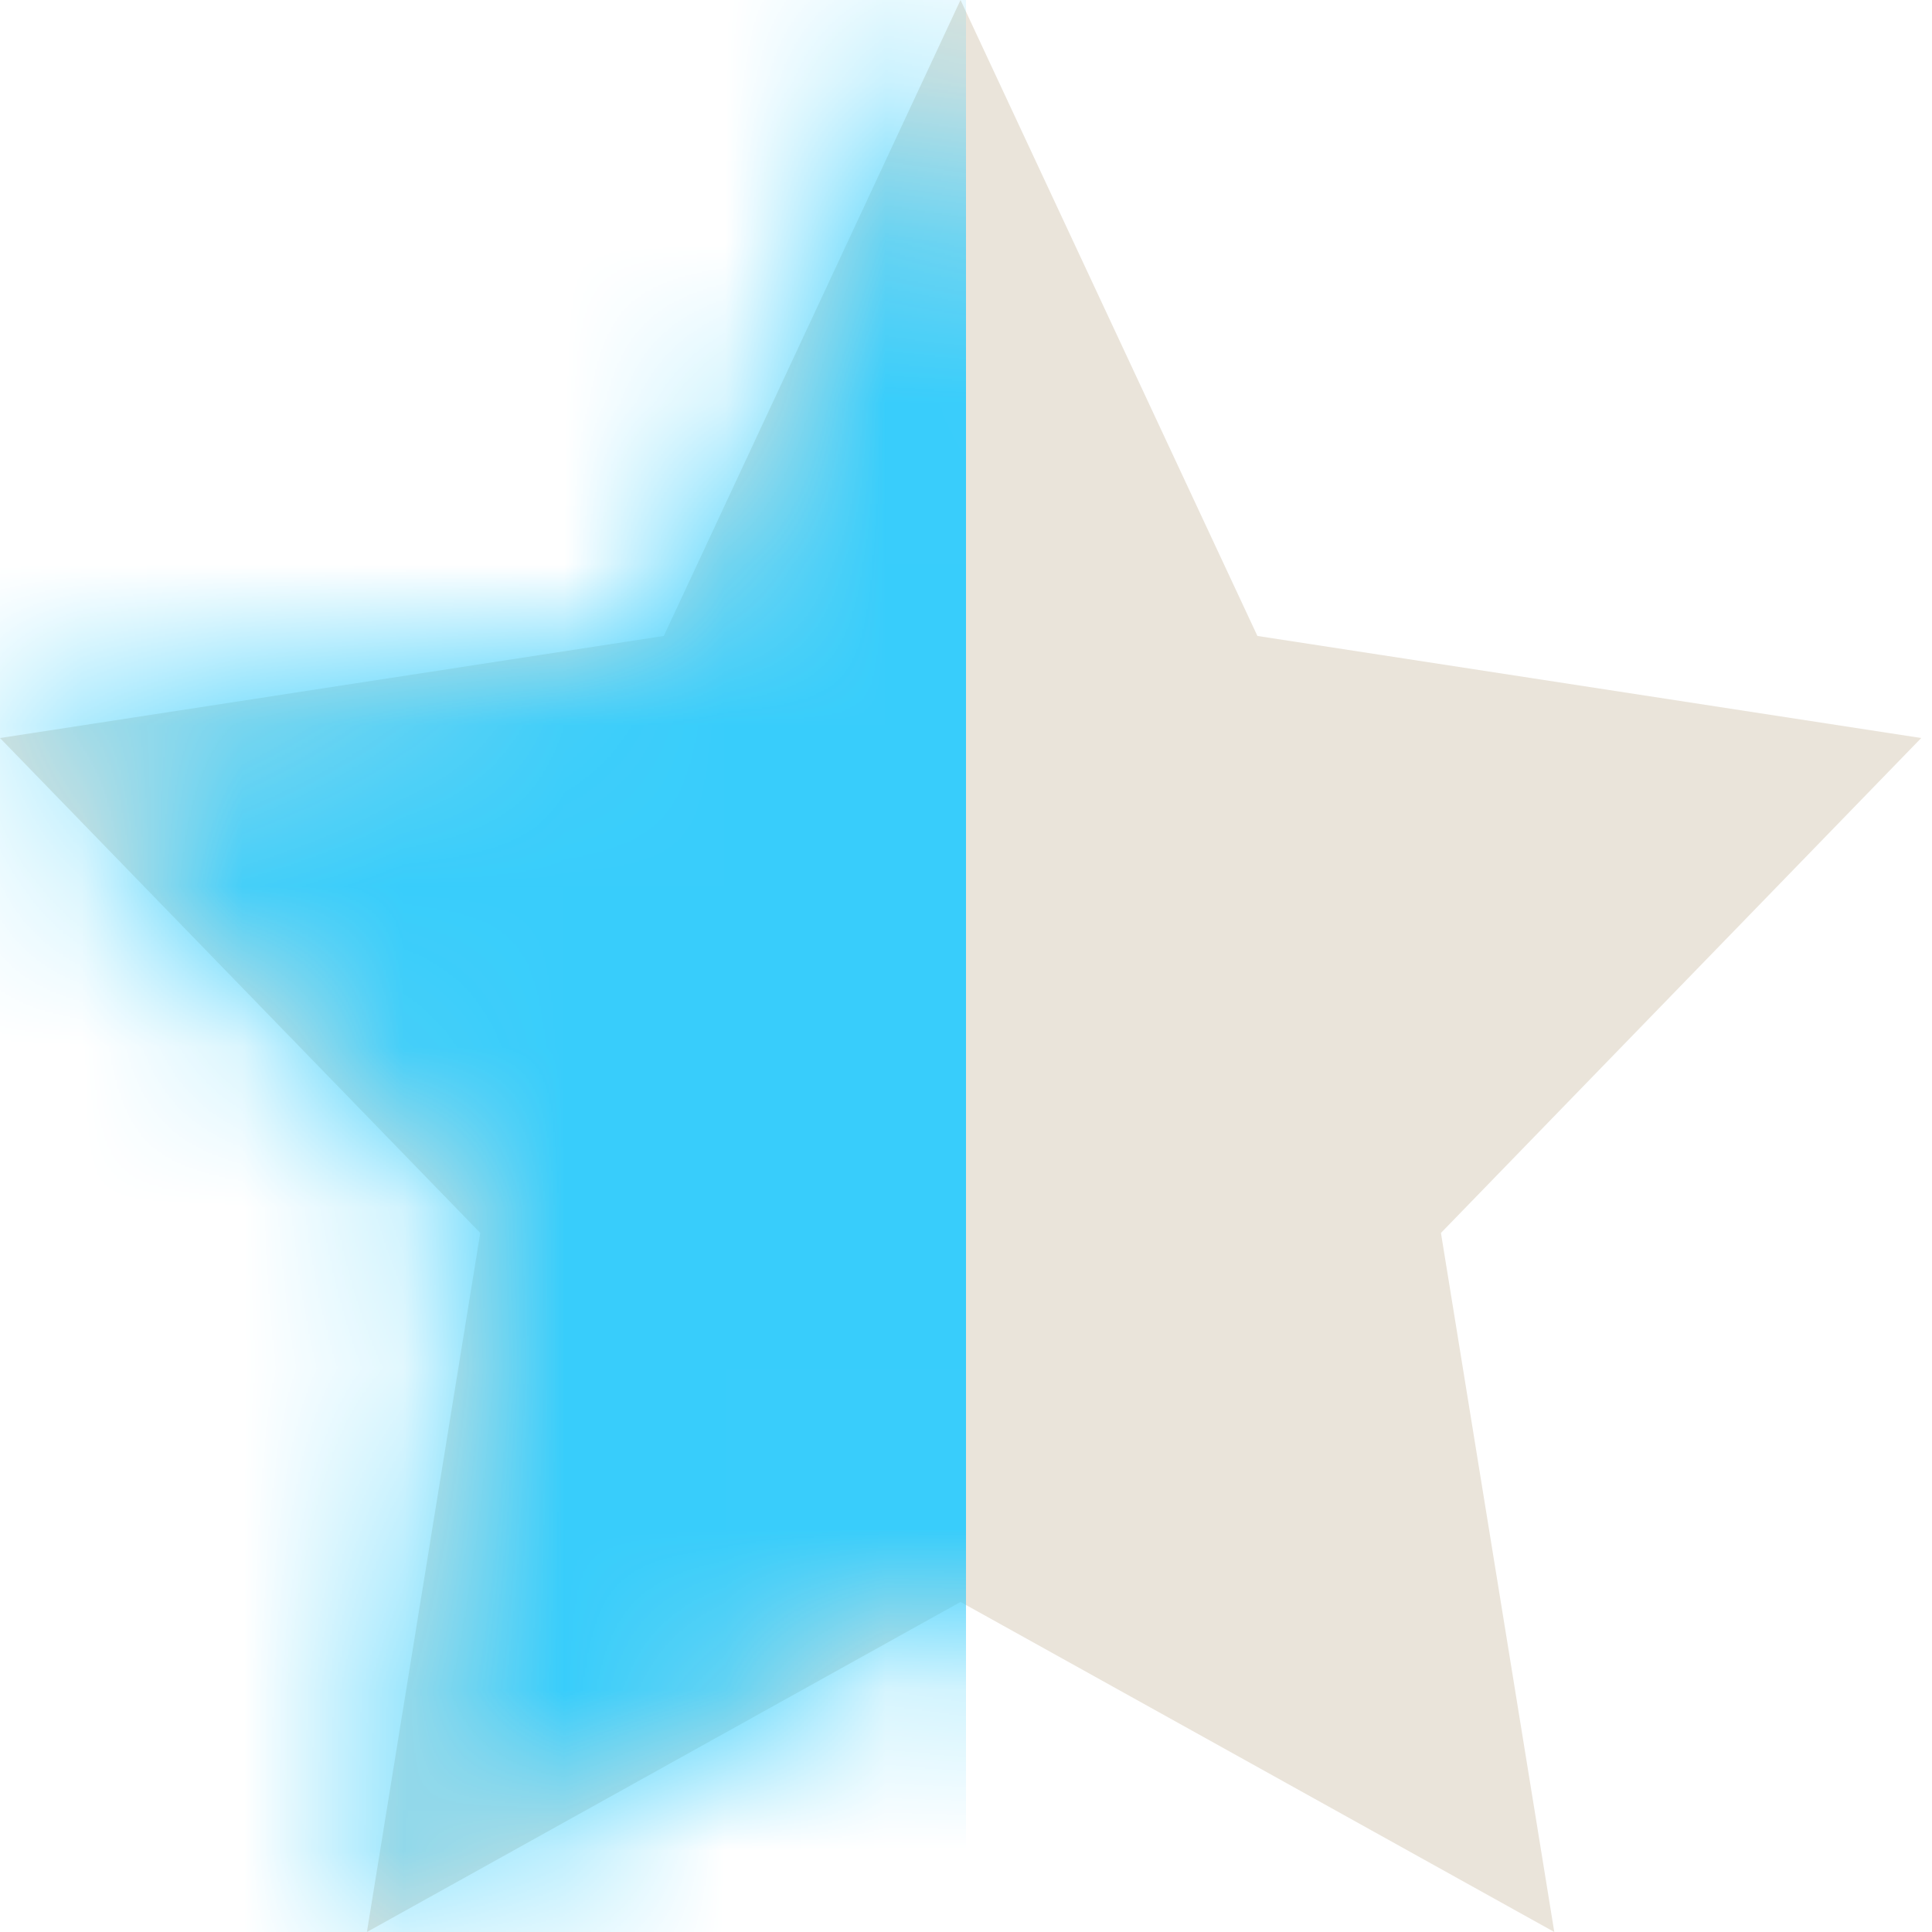 <?xml version="1.0" encoding="UTF-8" standalone="no"?>
<svg width="12px" height="12px" viewBox="0 0 12 12" version="1.1" xmlns="http://www.w3.org/2000/svg" xmlns:xlink="http://www.w3.org/1999/xlink">
    <!-- Generator: Sketch 42 (36781) - http://www.bohemiancoding.com/sketch -->
    <title>star-half</title>
    <desc>Created with Sketch.</desc>
    <defs>
        <polygon id="path-1" points="5.966 9.95 2.279 12 2.983 7.658 -2.23043806e-13 4.584 4.123 3.95 5.966 0 7.81 3.95 11.933 4.584 8.95 7.658 9.654 12"></polygon>
    </defs>
    <g id="CRM" stroke="none" stroke-width="1" fill="none" fill-rule="evenodd">
        <g id="SOT_Home_Shop" transform="translate(-1087, -623)">
            <g id="star-half" transform="translate(1087, 623)">
                <mask id="mask-2" fill="white">
                    <use xlink:href="#path-1"></use>
                </mask>
                <use id="Mask" fill="#EAE4DA" xlink:href="#path-1"></use>
                <rect id="Rectangle-3" fill="#38CDFB" mask="url(#mask-2)" x="0" y="0" width="6" height="13"></rect>
            </g>
        </g>
    </g>
</svg>